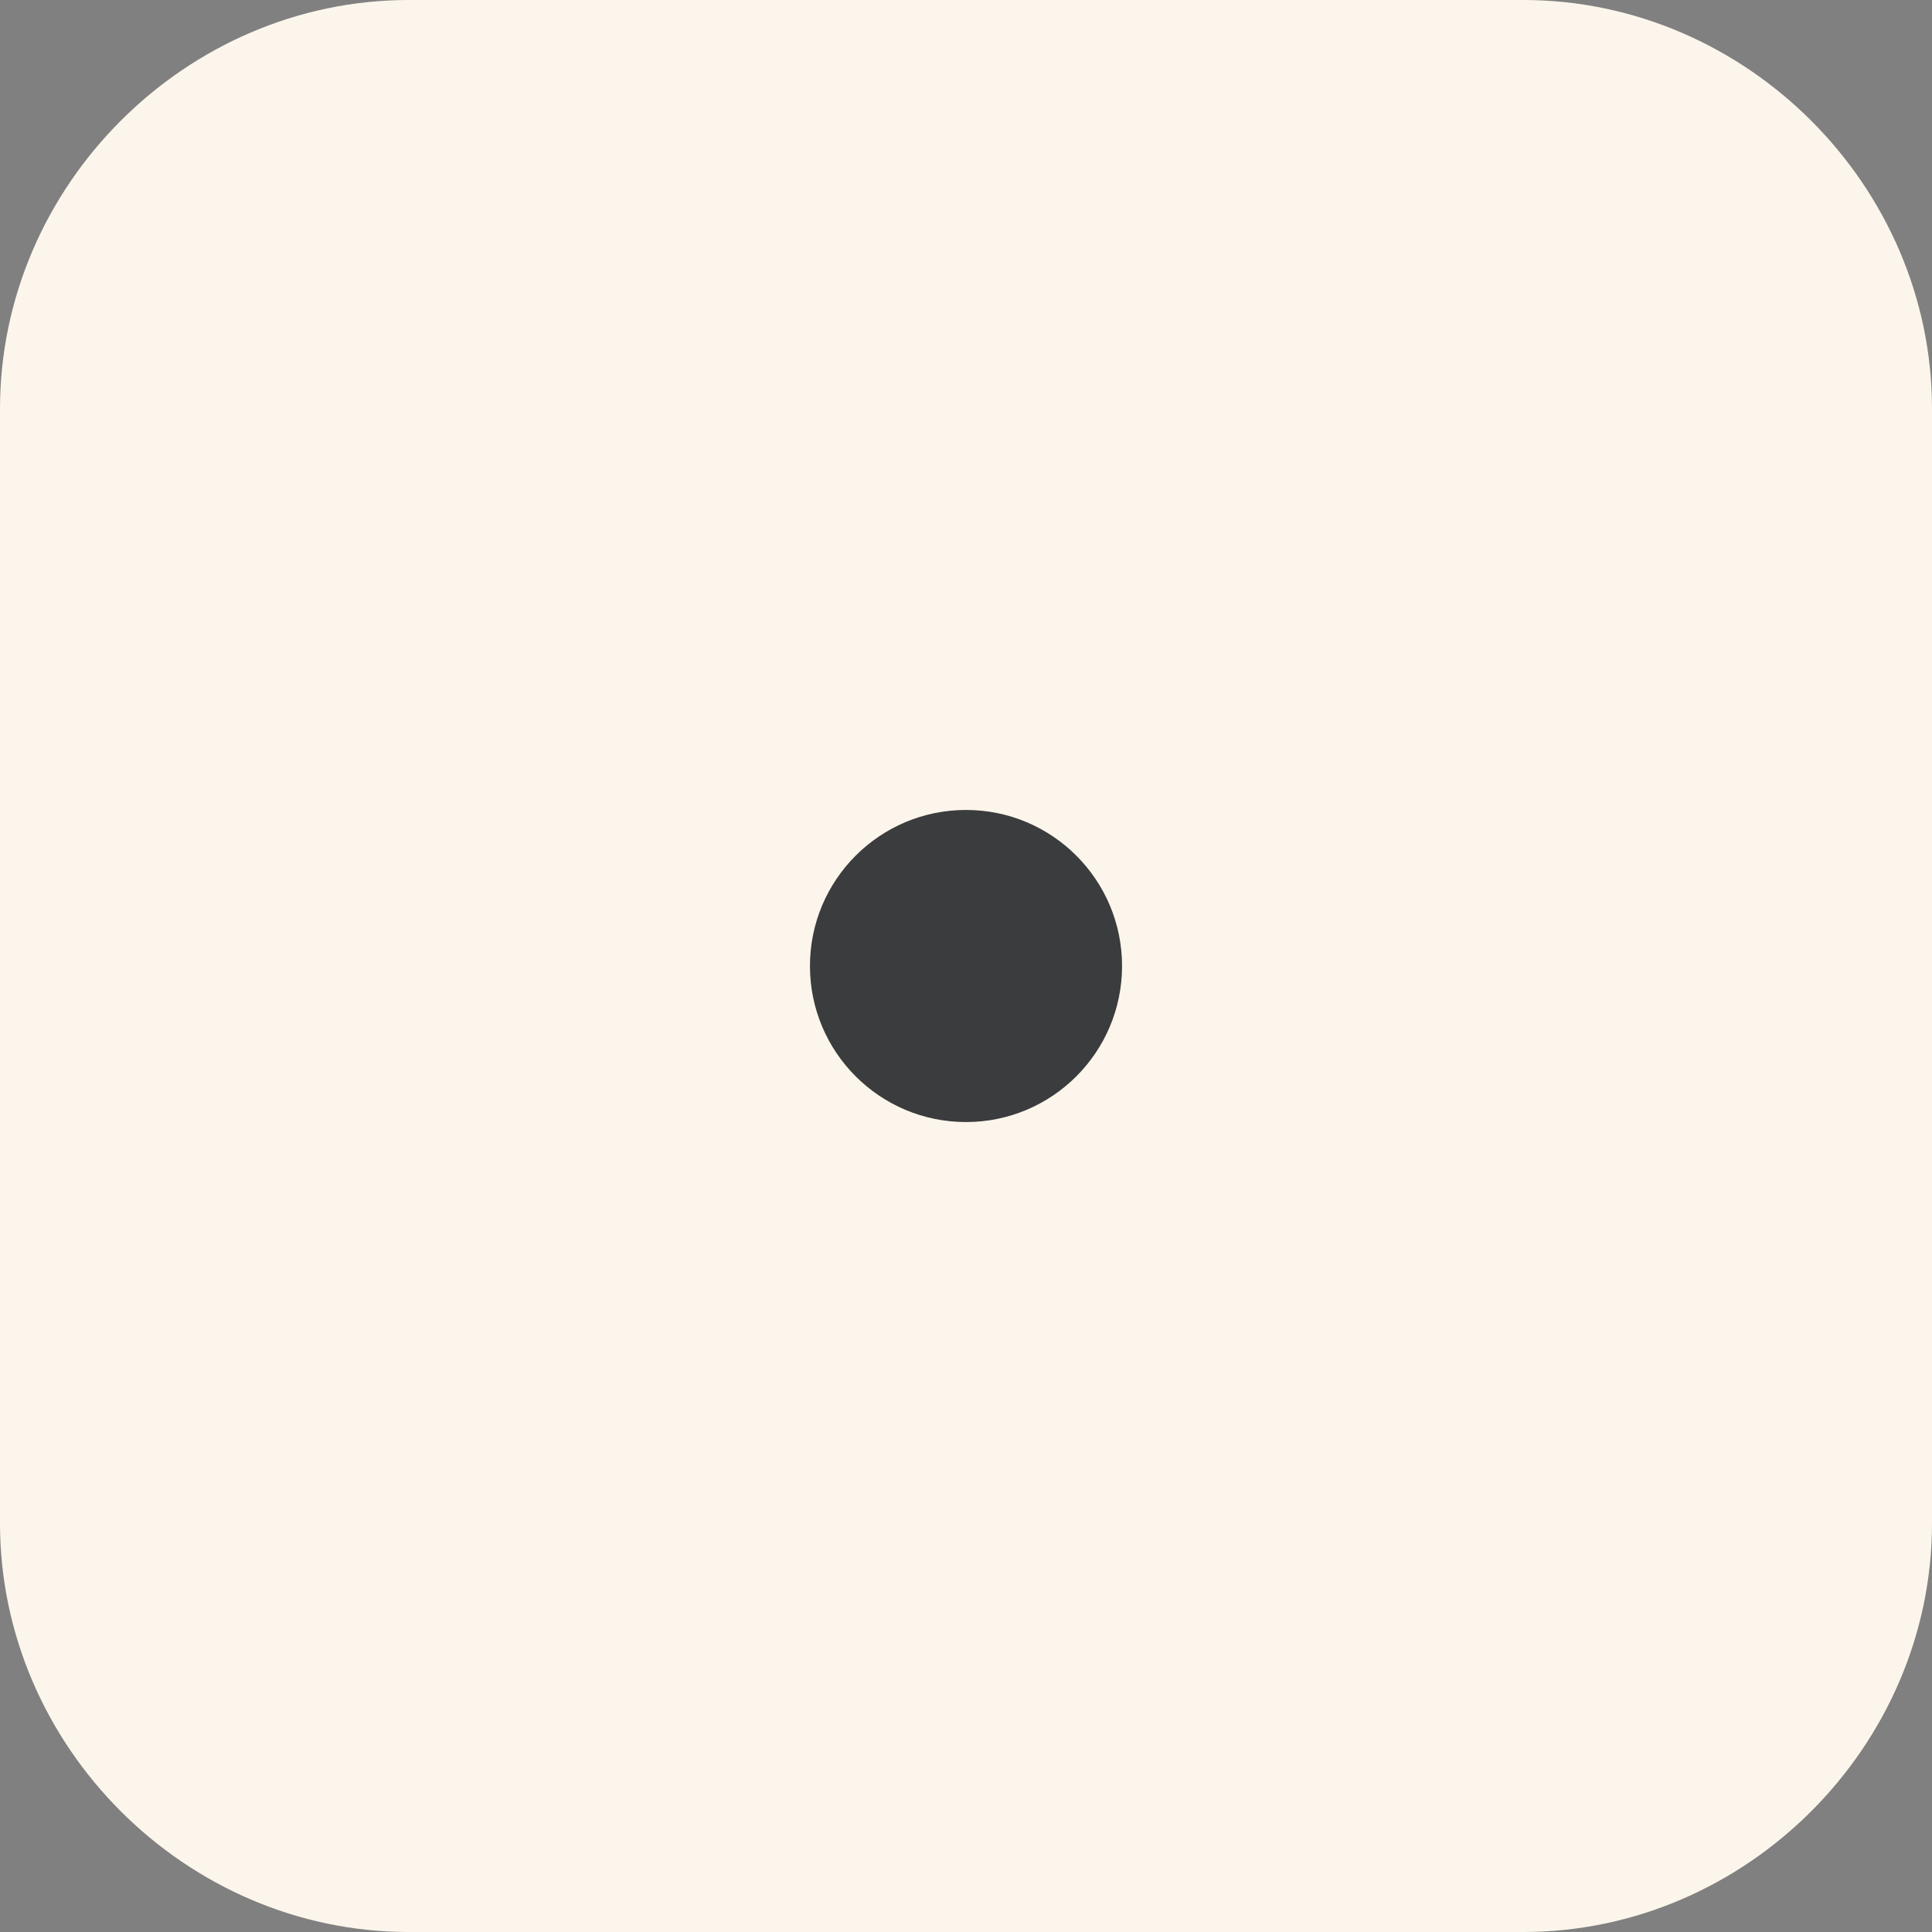 <?xml version="1.0" encoding="utf-8"?>
<!-- Generator: Adobe Illustrator 21.0.0, SVG Export Plug-In . SVG Version: 6.00 Build 0)  -->
<svg version="1.1" baseProfile="tiny" xmlns="http://www.w3.org/2000/svg" xmlns:xlink="http://www.w3.org/1999/xlink" x="0px"
	 y="0px" viewBox="0 0 26 26" xml:space="preserve">
<rect x="0" y="0" width="26" height="26" fill="#808080" stroke="none"/>
<g id="Layer_1">
	<g>
		<path fill="#fcf5eb" d="M20.5,26h-15c-3,0-5.5-2.5-5.5-5.5v-15C0,2.5,2.5,0,5.5,0h15c3,0,5.5,2.5,5.5,5.5v15
			C26,23.5,23.5,26,20.5,26z"/>
		<circle fill="#3b3c3d" cx="13" cy="13" r="2.1"/>
	</g>
</g>
<g id="Layer_2">
</g>
</svg>
